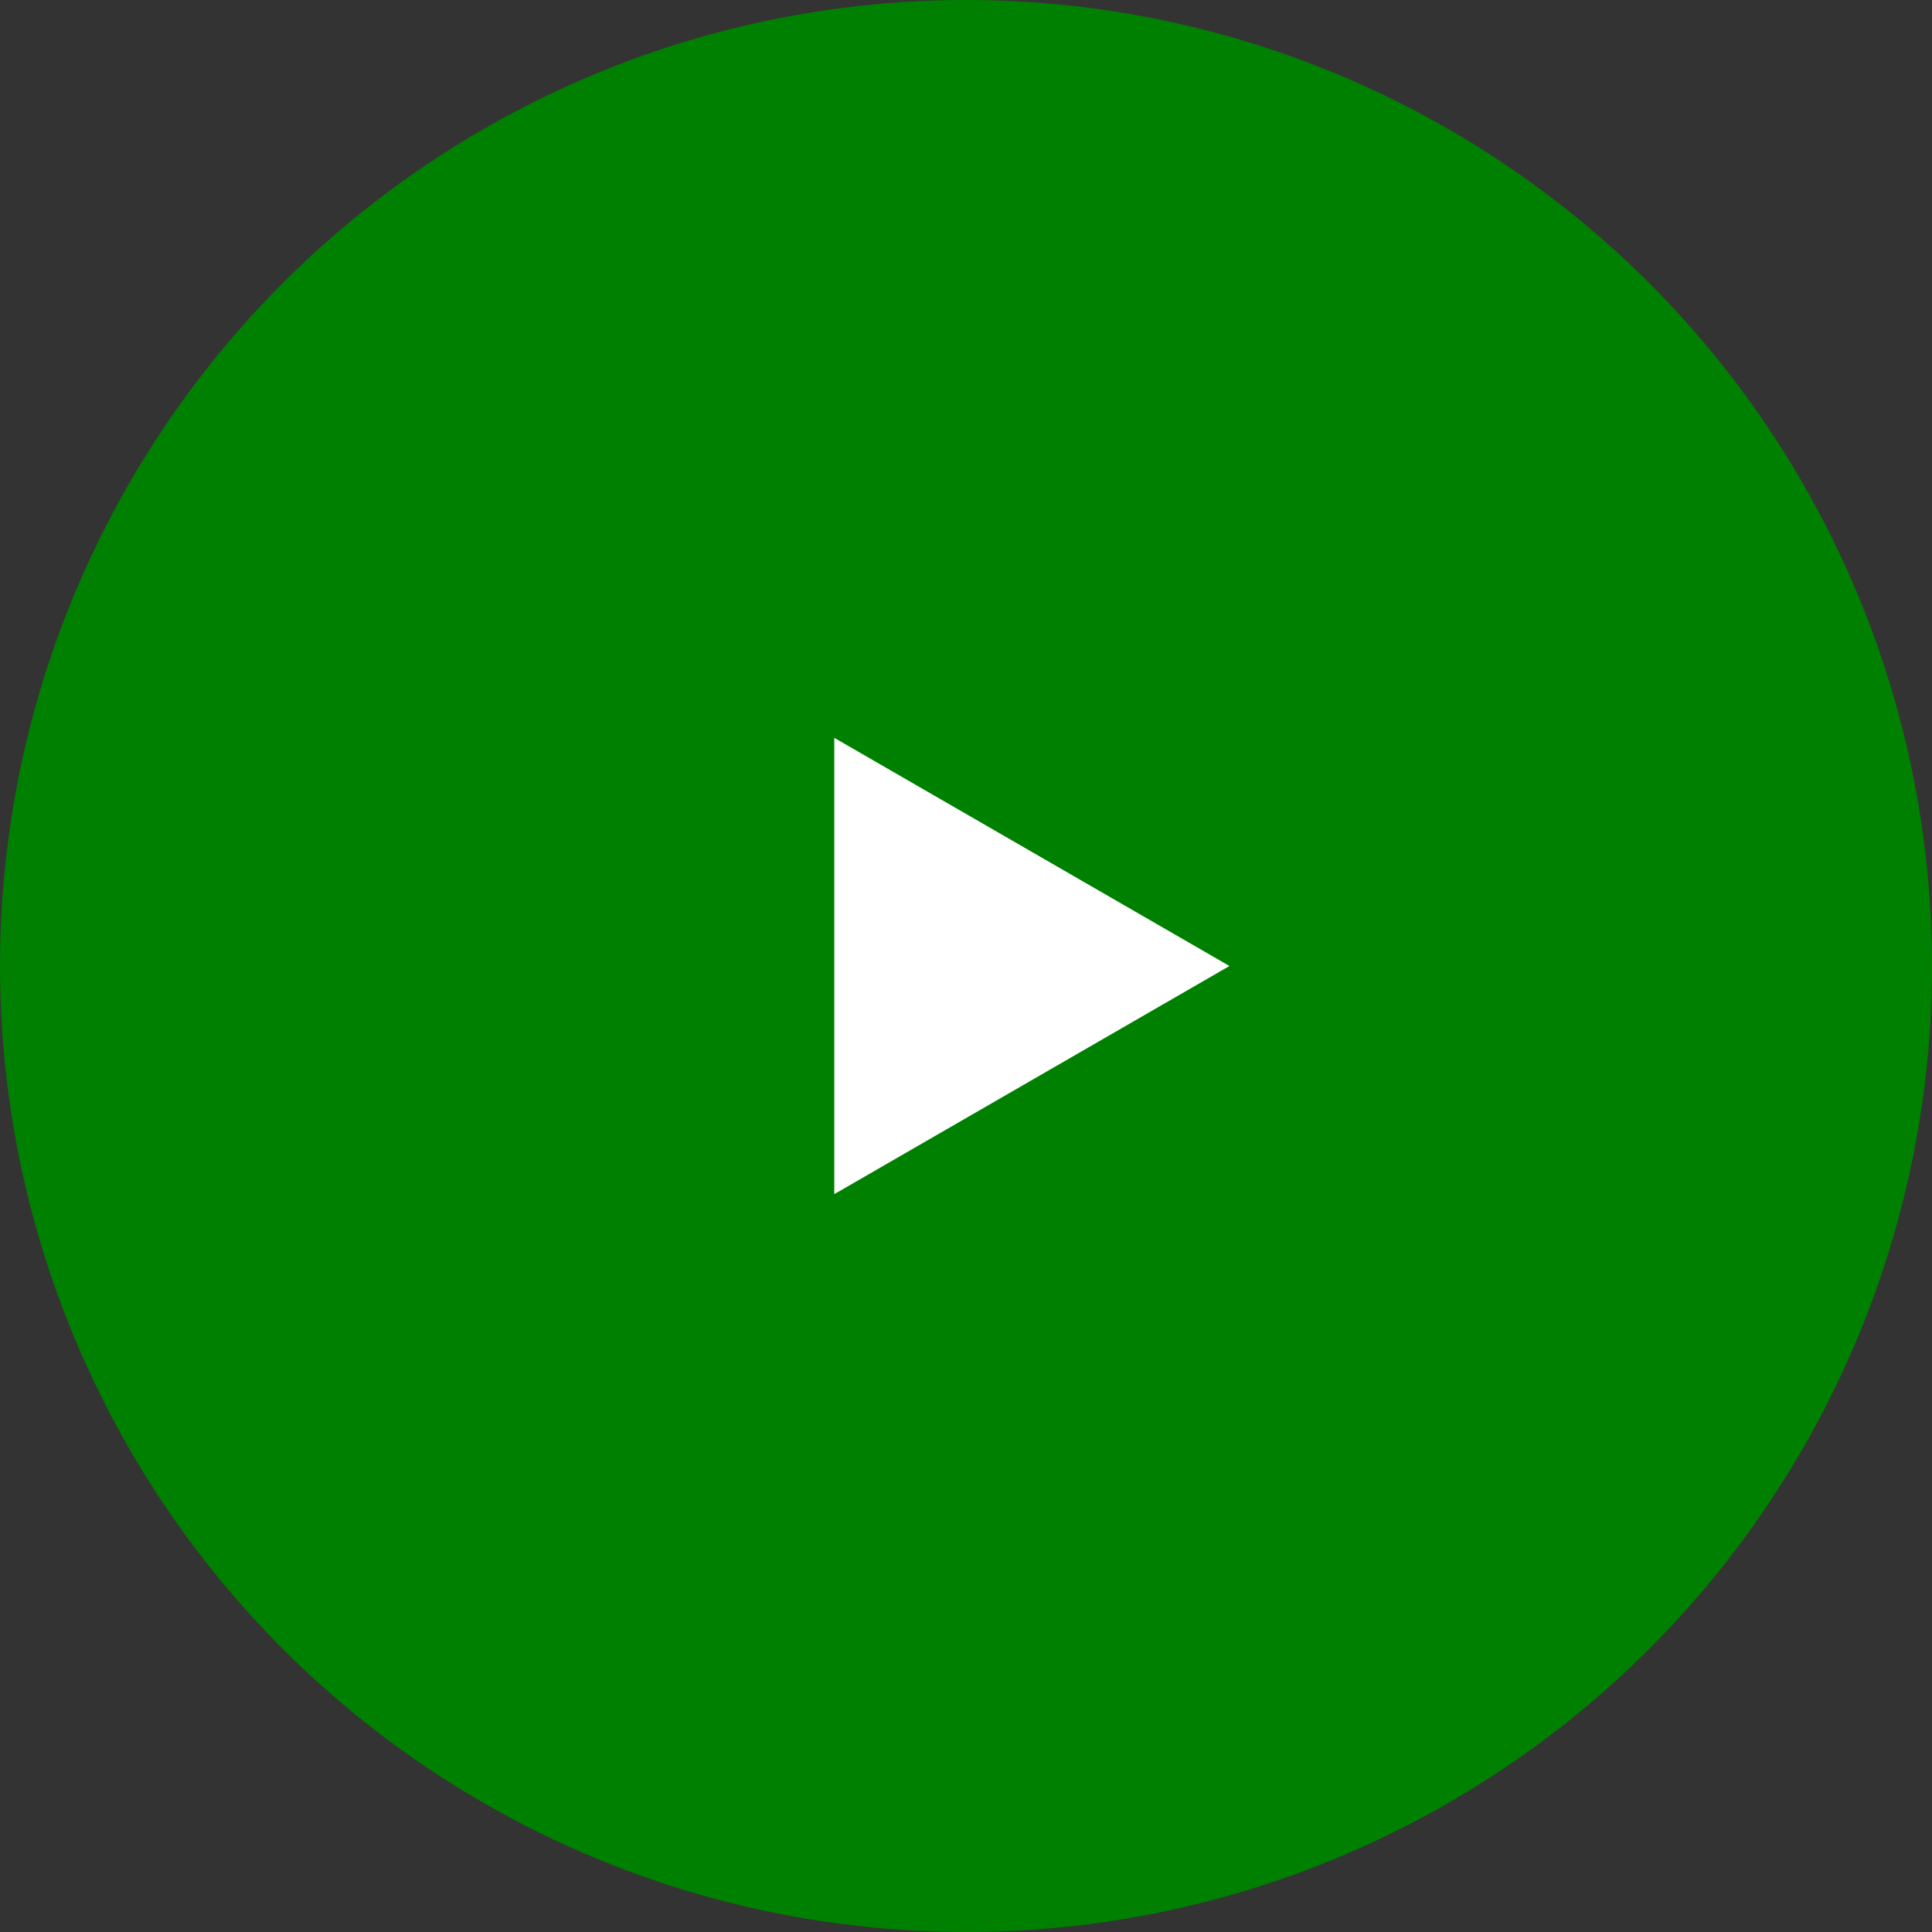 <svg width="11" height="11" viewBox="0 0 11 11" fill="none" xmlns="http://www.w3.org/2000/svg">
<rect x="0" y="0" width="11" height="11" fill="#333333" stroke="none"/>
<circle cx="5.5" cy="5.5" r="5.5" fill="#008000"/>
<path d="M7 5.5L4.75 6.799L4.75 4.201L7 5.5Z" fill="white"/>
</svg>
